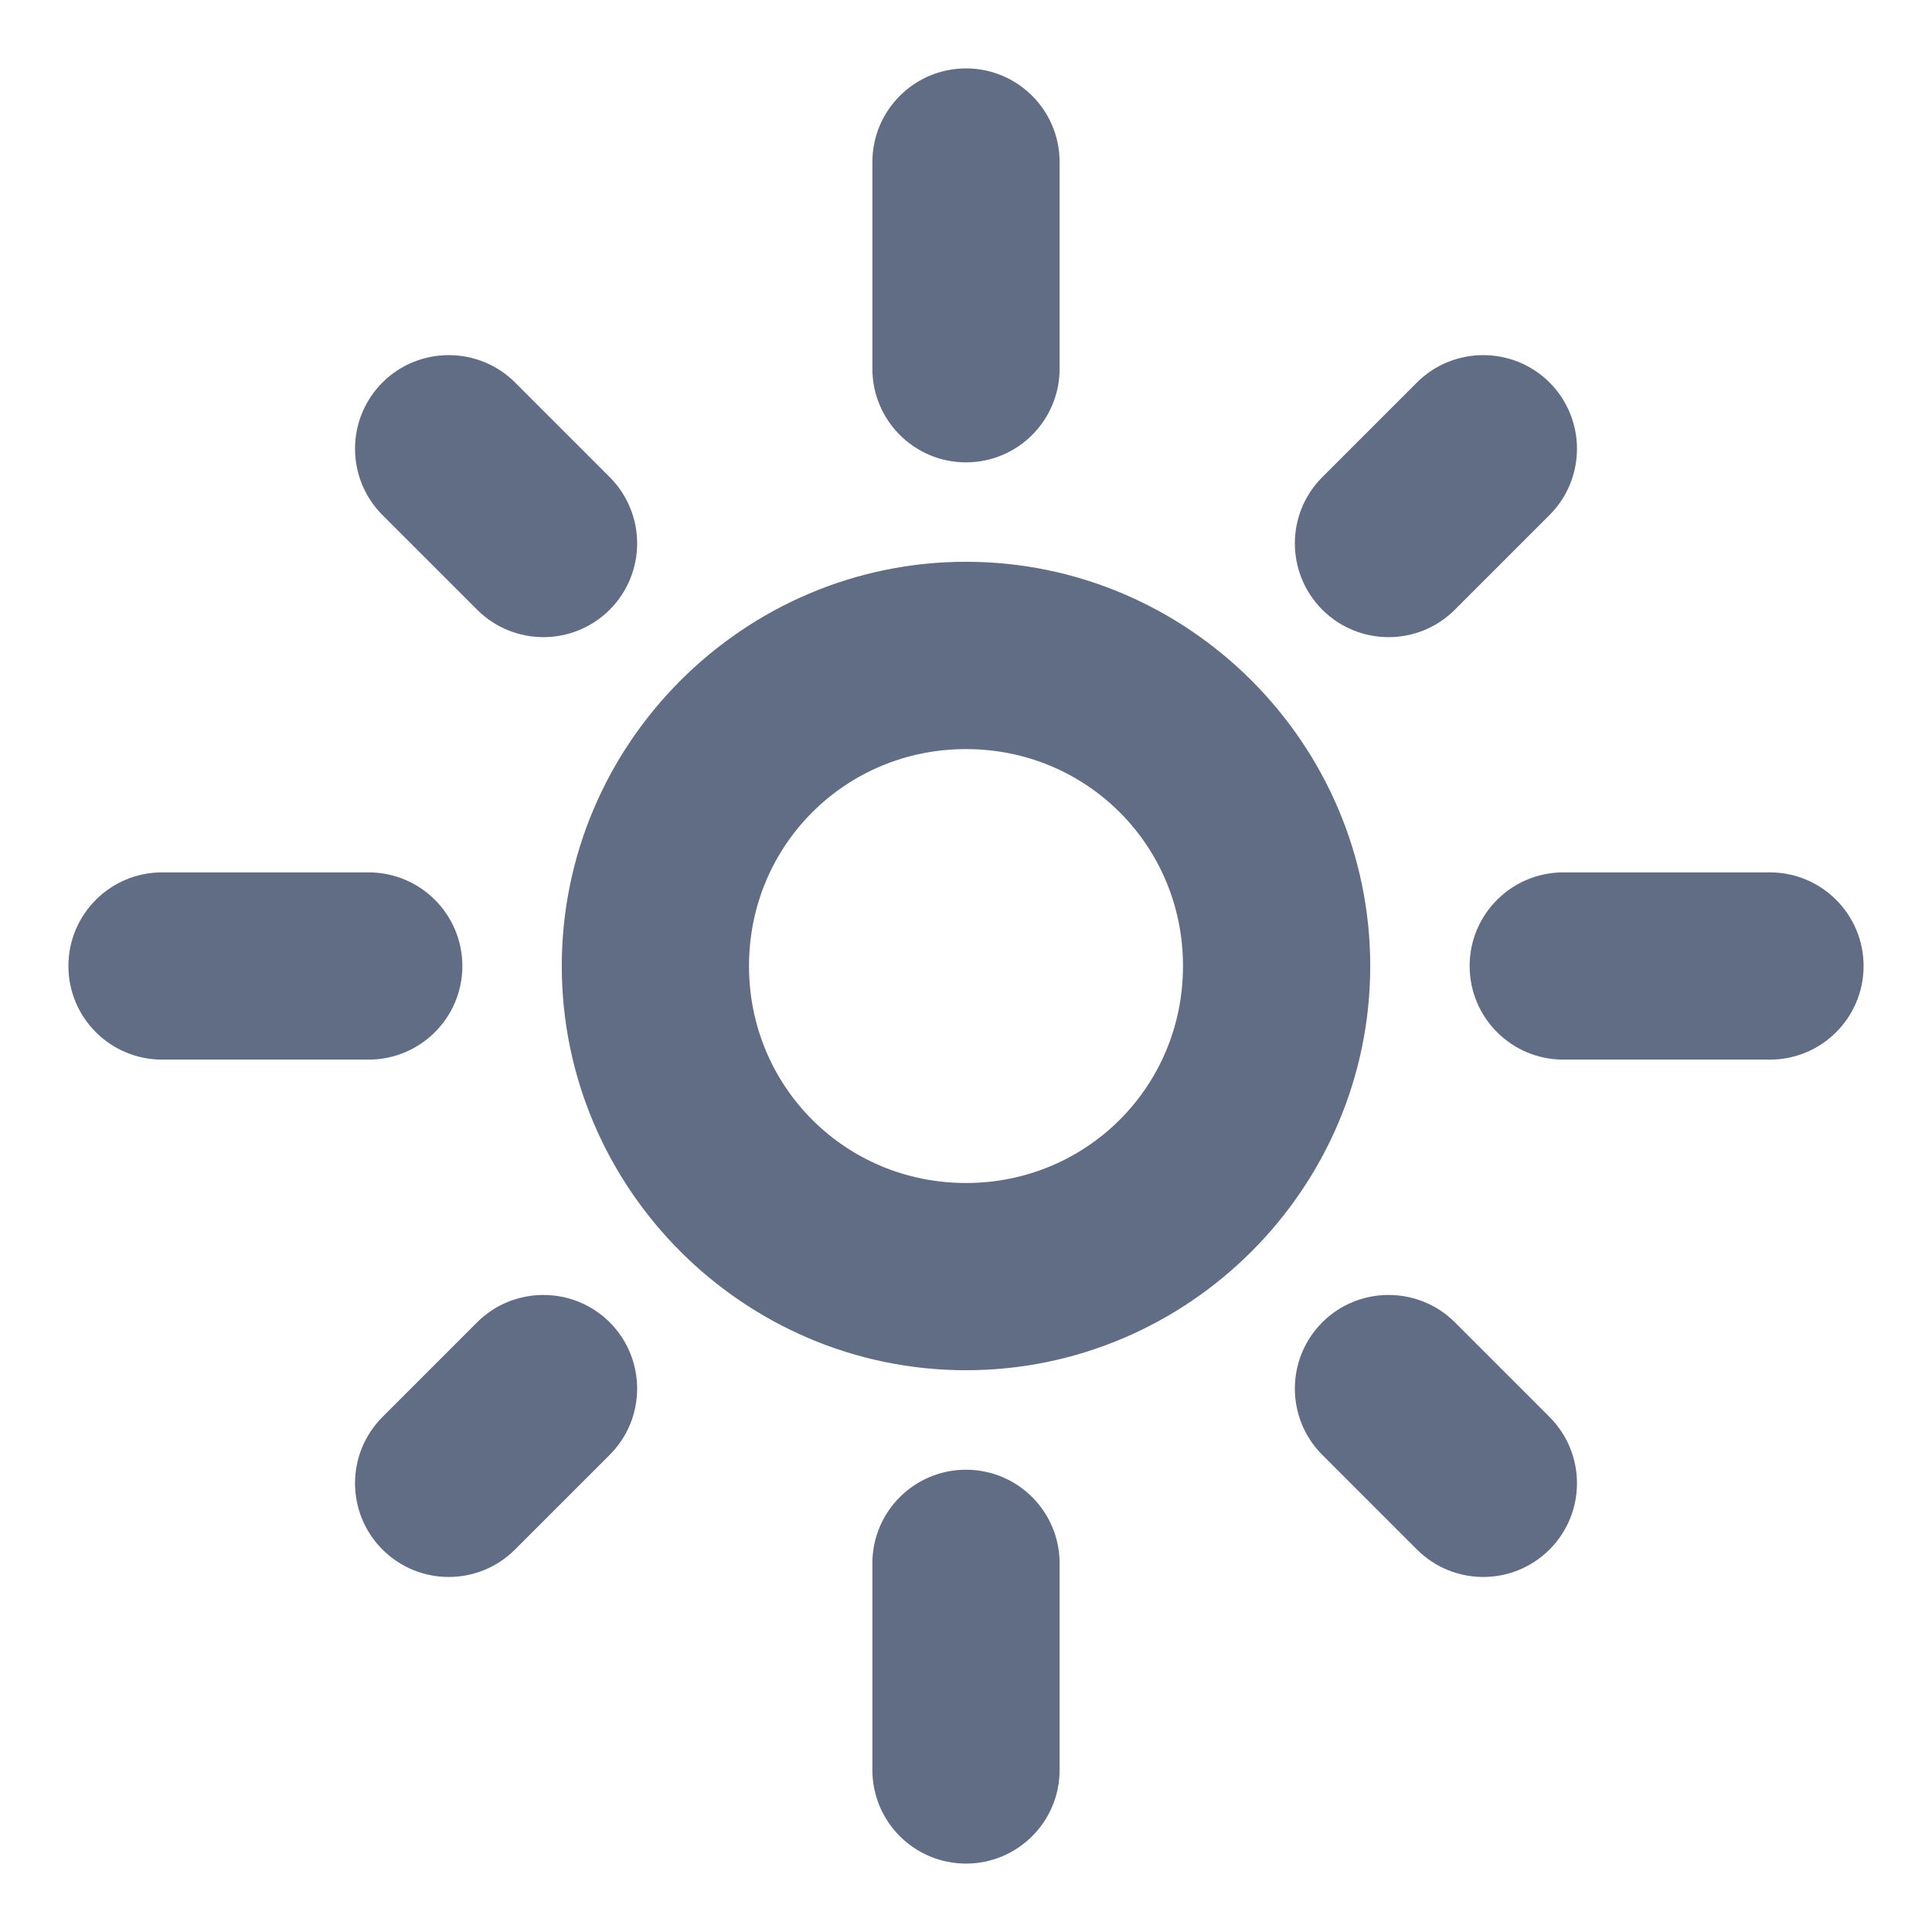 <svg width="22" height="22" viewBox="0 0 22 22" fill="none" xmlns="http://www.w3.org/2000/svg">
    <path d="M11 1.029C10.549 1.029 10.184 1.395 10.184 1.845V4.199C10.184 4.649 10.549 5.015 11 5.015C11.451 5.015 11.816 4.649 11.816 4.199V1.845C11.816 1.395 11.451 1.029 11 1.029ZM5.11 4.294C4.901 4.294 4.691 4.373 4.532 4.532C4.213 4.851 4.213 5.369 4.532 5.688L5.61 6.766C5.929 7.085 6.447 7.085 6.766 6.766C7.085 6.447 7.085 5.929 6.766 5.61L5.688 4.532C5.529 4.373 5.319 4.294 5.11 4.294ZM16.89 4.294C16.681 4.294 16.471 4.373 16.312 4.532L15.234 5.61C14.915 5.928 14.915 6.447 15.234 6.766C15.553 7.085 16.072 7.085 16.39 6.766L17.468 5.688C17.787 5.37 17.787 4.851 17.468 4.532C17.309 4.373 17.099 4.294 16.89 4.294ZM11 6.647C8.606 6.647 6.647 8.606 6.647 11C6.647 13.395 8.605 15.353 11 15.353C13.394 15.353 15.353 13.395 15.353 11C15.353 8.606 13.395 6.647 11 6.647ZM11 8.28C12.512 8.28 13.721 9.488 13.721 11C13.721 12.513 12.512 13.721 11 13.721C9.488 13.721 8.279 12.513 8.279 11C8.279 9.488 9.488 8.28 11 8.28ZM1.845 10.184C1.395 10.184 1.029 10.549 1.029 11C1.029 11.451 1.395 11.816 1.845 11.816H4.198C4.649 11.816 5.015 11.451 5.015 11C5.015 10.55 4.649 10.184 4.198 10.184H1.845ZM17.802 10.184C17.351 10.184 16.985 10.549 16.985 11C16.985 11.451 17.351 11.816 17.802 11.816H20.155C20.605 11.816 20.971 11.451 20.971 11C20.971 10.55 20.605 10.184 20.155 10.184H17.802ZM6.188 14.996C5.979 14.996 5.769 15.075 5.61 15.234L4.532 16.312C4.213 16.631 4.213 17.149 4.532 17.468C4.851 17.787 5.369 17.787 5.688 17.468L6.766 16.39C7.085 16.072 7.085 15.553 6.766 15.234C6.607 15.075 6.397 14.996 6.188 14.996ZM15.812 14.996C15.603 14.996 15.393 15.075 15.234 15.234C14.915 15.553 14.915 16.072 15.234 16.39L16.312 17.468C16.631 17.787 17.149 17.787 17.468 17.468C17.787 17.149 17.787 16.631 17.468 16.312L16.39 15.234C16.231 15.075 16.021 14.996 15.812 14.996ZM11 16.986C10.549 16.986 10.184 17.351 10.184 17.802V20.155C10.184 20.606 10.549 20.971 11 20.971C11.451 20.971 11.816 20.606 11.816 20.155V17.802C11.816 17.351 11.451 16.986 11 16.986Z" fill="#616D85" stroke="#616D85" stroke-width="0.5"/>
</svg>
